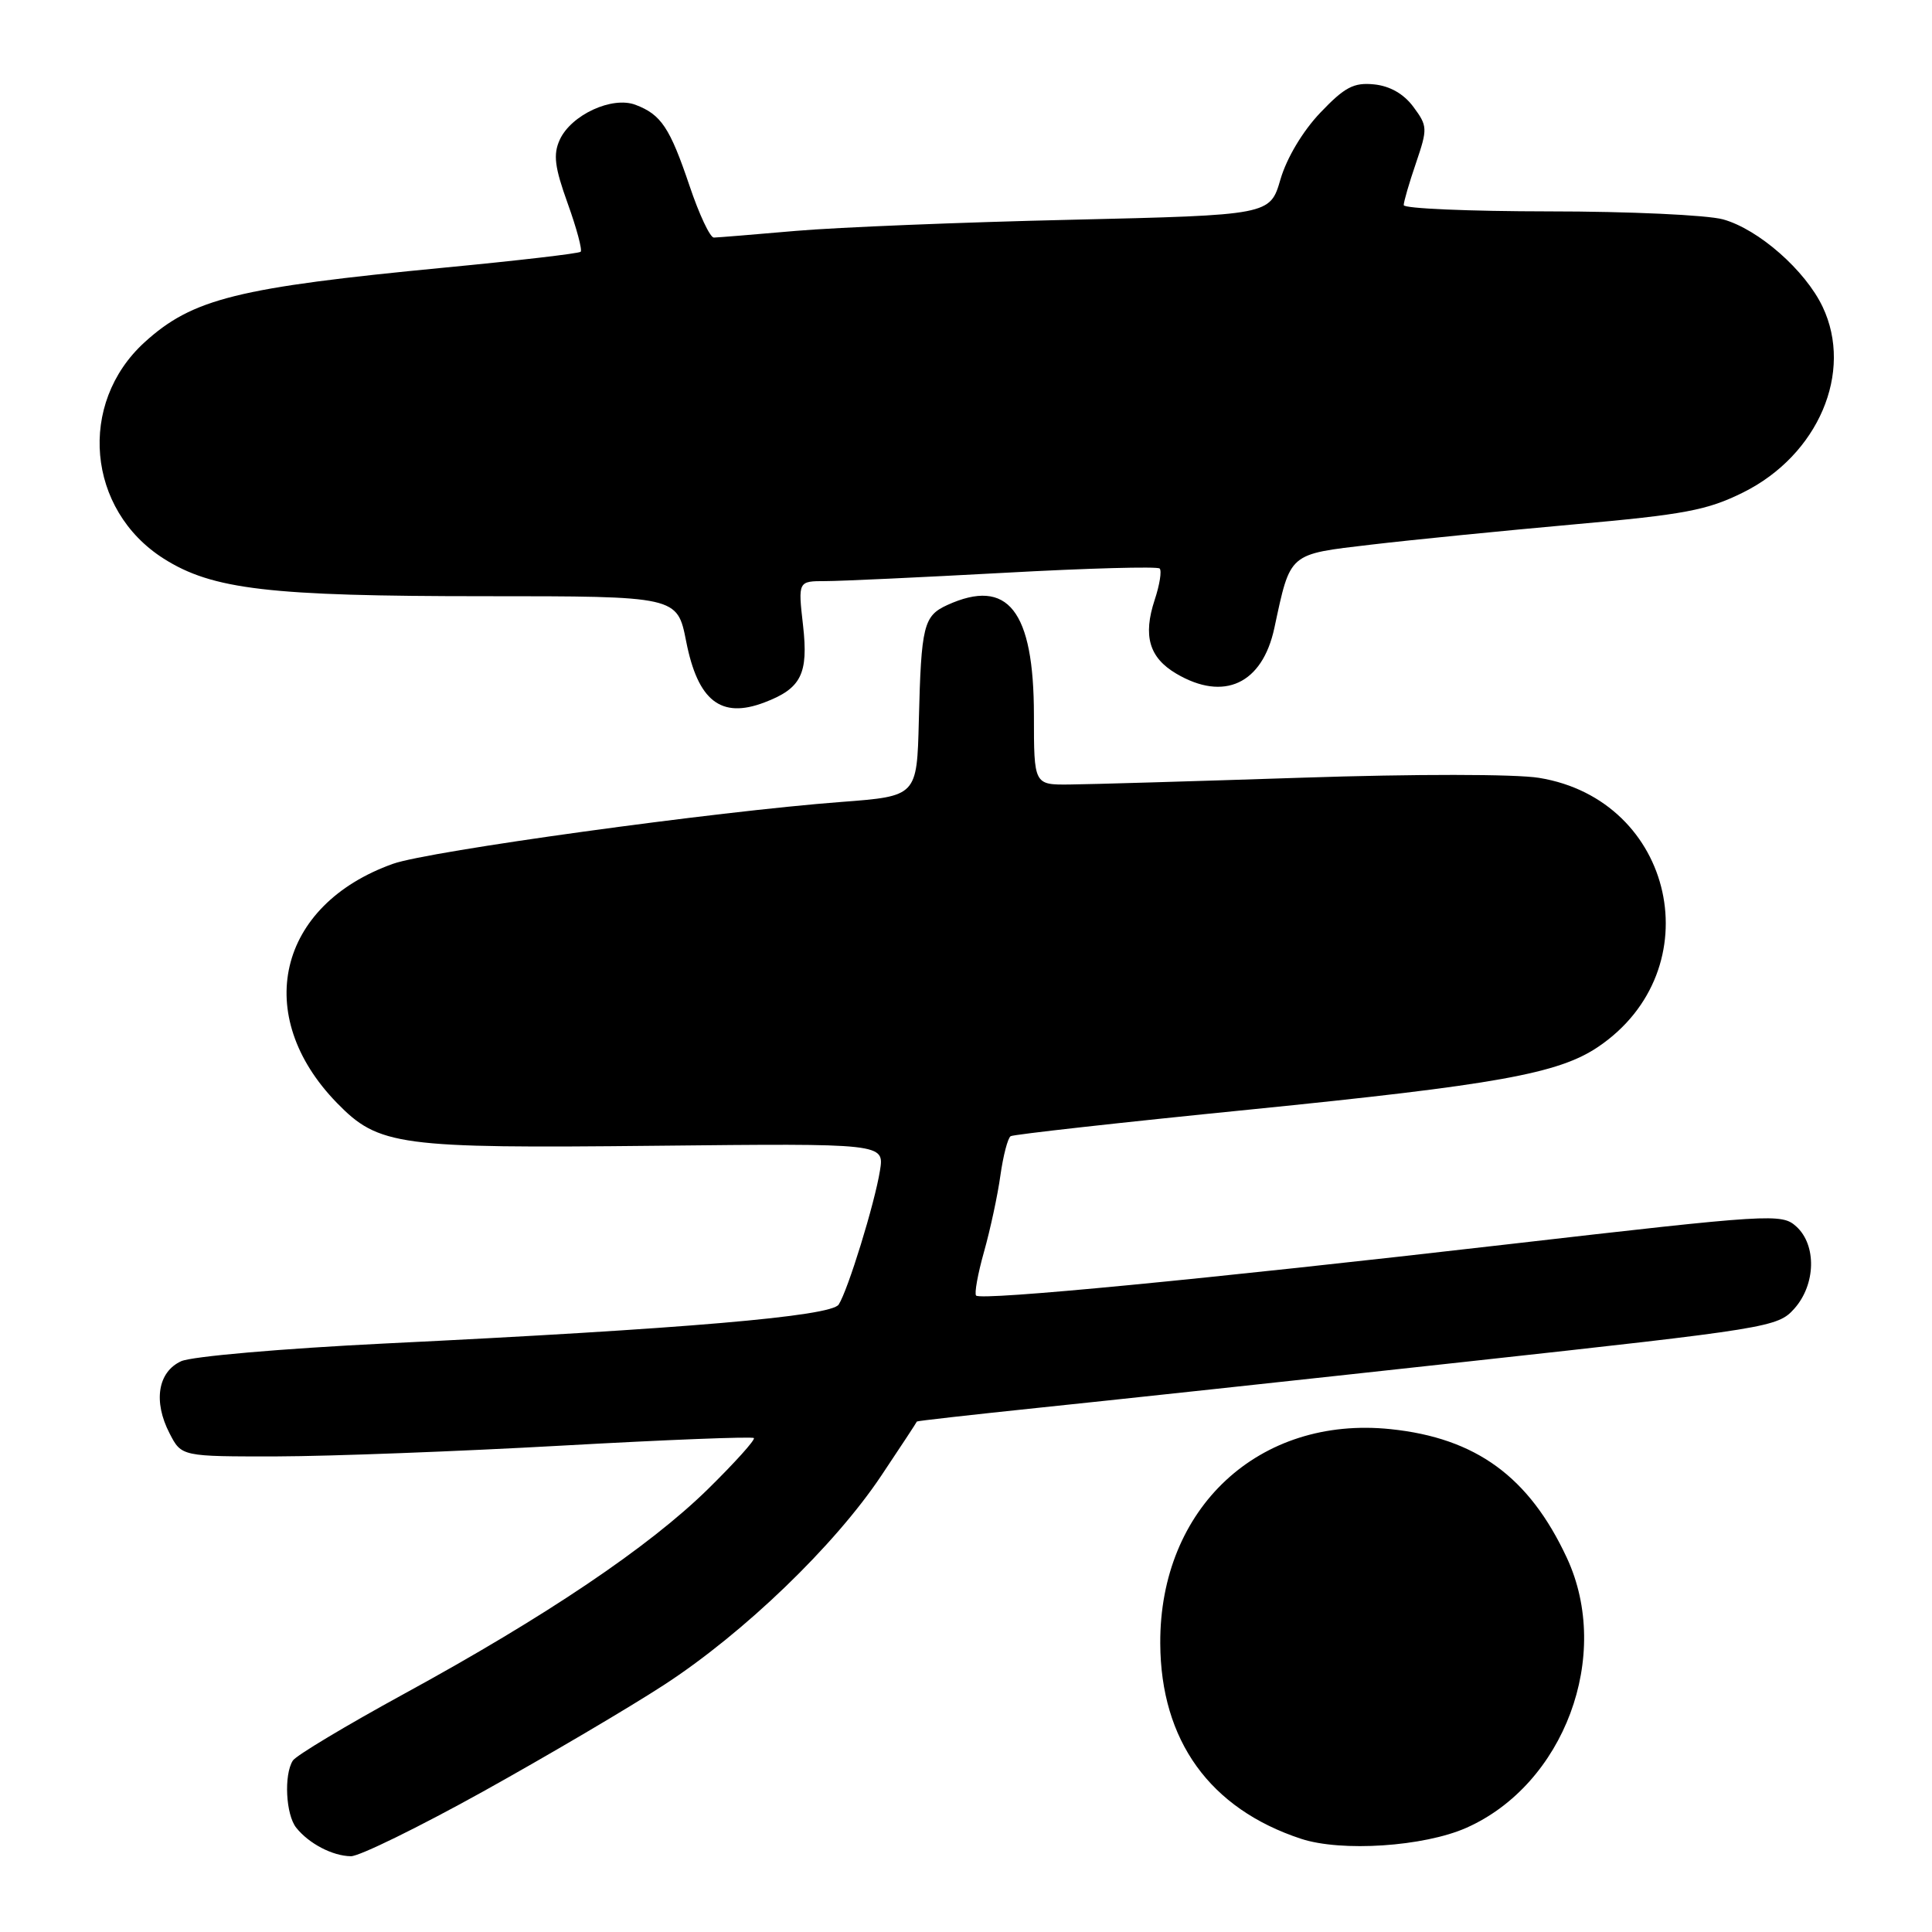 <?xml version="1.0" encoding="UTF-8" standalone="no"?>
<!DOCTYPE svg PUBLIC "-//W3C//DTD SVG 1.1//EN" "http://www.w3.org/Graphics/SVG/1.1/DTD/svg11.dtd" >
<svg xmlns="http://www.w3.org/2000/svg" xmlns:xlink="http://www.w3.org/1999/xlink" version="1.1" viewBox="0 0 256 256">
 <g >
 <path fill="currentColor"
d=" M 64.00 237.39 C 72.53 232.65 83.33 226.29 88.00 223.25 C 98.56 216.38 110.59 204.80 116.77 195.54 C 119.36 191.67 121.48 188.44 121.49 188.36 C 121.49 188.28 128.70 187.47 137.50 186.55 C 146.30 185.64 171.95 182.88 194.50 180.41 C 234.43 176.04 235.56 175.86 237.75 173.41 C 240.61 170.21 240.73 164.97 238.01 162.51 C 236.08 160.77 234.77 160.85 199.76 164.88 C 159.52 169.52 130.03 172.36 129.34 171.67 C 129.09 171.42 129.56 168.80 130.39 165.86 C 131.22 162.91 132.20 158.36 132.56 155.74 C 132.93 153.12 133.54 150.78 133.92 150.55 C 134.29 150.32 148.53 148.73 165.55 147.03 C 198.32 143.74 206.50 142.27 211.77 138.71 C 226.88 128.49 221.93 106.00 203.93 103.07 C 200.79 102.56 187.49 102.55 172.49 103.05 C 158.20 103.52 144.36 103.93 141.75 103.95 C 137.00 104.00 137.00 104.00 137.00 94.75 C 136.99 80.89 133.55 76.51 125.52 80.17 C 122.38 81.61 122.06 82.88 121.75 95.50 C 121.50 105.50 121.50 105.50 111.50 106.26 C 94.91 107.51 56.80 112.77 52.07 114.46 C 36.77 119.92 33.34 134.54 44.65 146.15 C 50.19 151.83 52.77 152.18 86.87 151.82 C 117.18 151.50 117.18 151.50 116.60 155.11 C 115.90 159.47 112.36 170.96 111.13 172.86 C 110.12 174.42 90.71 176.09 51.00 178.02 C 37.42 178.69 25.39 179.73 24.00 180.37 C 20.91 181.79 20.28 185.70 22.47 189.93 C 24.05 193.00 24.05 193.00 36.78 192.98 C 43.77 192.96 60.75 192.32 74.49 191.55 C 88.24 190.78 99.67 190.33 99.89 190.55 C 100.11 190.77 97.36 193.82 93.79 197.33 C 85.96 205.00 72.36 214.17 53.53 224.45 C 45.85 228.65 39.22 232.62 38.80 233.29 C 37.60 235.18 37.87 240.45 39.25 242.18 C 40.94 244.30 44.07 245.93 46.50 245.96 C 47.60 245.98 55.47 242.12 64.00 237.39 Z  M 194.29 242.20 C 207.27 236.45 213.64 219.37 207.62 206.43 C 202.62 195.69 195.59 190.55 184.27 189.37 C 166.84 187.55 153.65 199.81 153.74 217.76 C 153.80 230.64 160.31 239.67 172.40 243.65 C 177.76 245.41 188.65 244.69 194.29 242.20 Z  M 101.28 93.08 C 106.17 91.23 107.13 89.30 106.41 82.89 C 105.74 77.00 105.74 77.00 109.37 77.00 C 111.37 77.00 122.03 76.50 133.07 75.90 C 144.10 75.29 153.37 75.04 153.66 75.33 C 153.96 75.63 153.66 77.50 153.00 79.49 C 151.43 84.26 152.27 87.14 155.86 89.26 C 162.18 92.99 167.27 90.62 168.86 83.21 C 171.02 73.16 170.66 73.47 181.66 72.17 C 187.07 71.53 199.15 70.33 208.50 69.49 C 223.24 68.18 226.23 67.61 231.00 65.24 C 240.93 60.29 245.62 49.32 241.51 40.66 C 239.21 35.82 233.02 30.38 228.32 29.07 C 226.22 28.49 215.84 28.01 205.25 28.01 C 194.66 28.00 186.00 27.63 186.00 27.18 C 186.00 26.73 186.73 24.21 187.63 21.59 C 189.18 17.02 189.16 16.70 187.28 14.16 C 186.00 12.43 184.16 11.39 182.06 11.18 C 179.37 10.91 178.17 11.55 174.94 14.94 C 172.61 17.39 170.50 20.93 169.67 23.76 C 168.29 28.50 168.29 28.50 141.90 29.12 C 127.38 29.45 111.00 30.12 105.50 30.59 C 100.00 31.07 95.09 31.47 94.59 31.48 C 94.09 31.49 92.64 28.41 91.37 24.63 C 88.76 16.91 87.61 15.18 84.21 13.89 C 81.11 12.71 75.68 15.22 74.17 18.52 C 73.28 20.47 73.49 22.14 75.22 26.95 C 76.41 30.25 77.18 33.14 76.94 33.36 C 76.70 33.59 68.62 34.53 59.00 35.45 C 31.44 38.10 25.51 39.57 19.15 45.36 C 10.26 53.46 11.51 67.56 21.69 74.02 C 28.15 78.12 35.69 79.00 64.20 79.00 C 89.74 79.00 89.74 79.00 90.92 84.98 C 92.47 92.88 95.53 95.27 101.28 93.08 Z "/>
</g>
</svg>